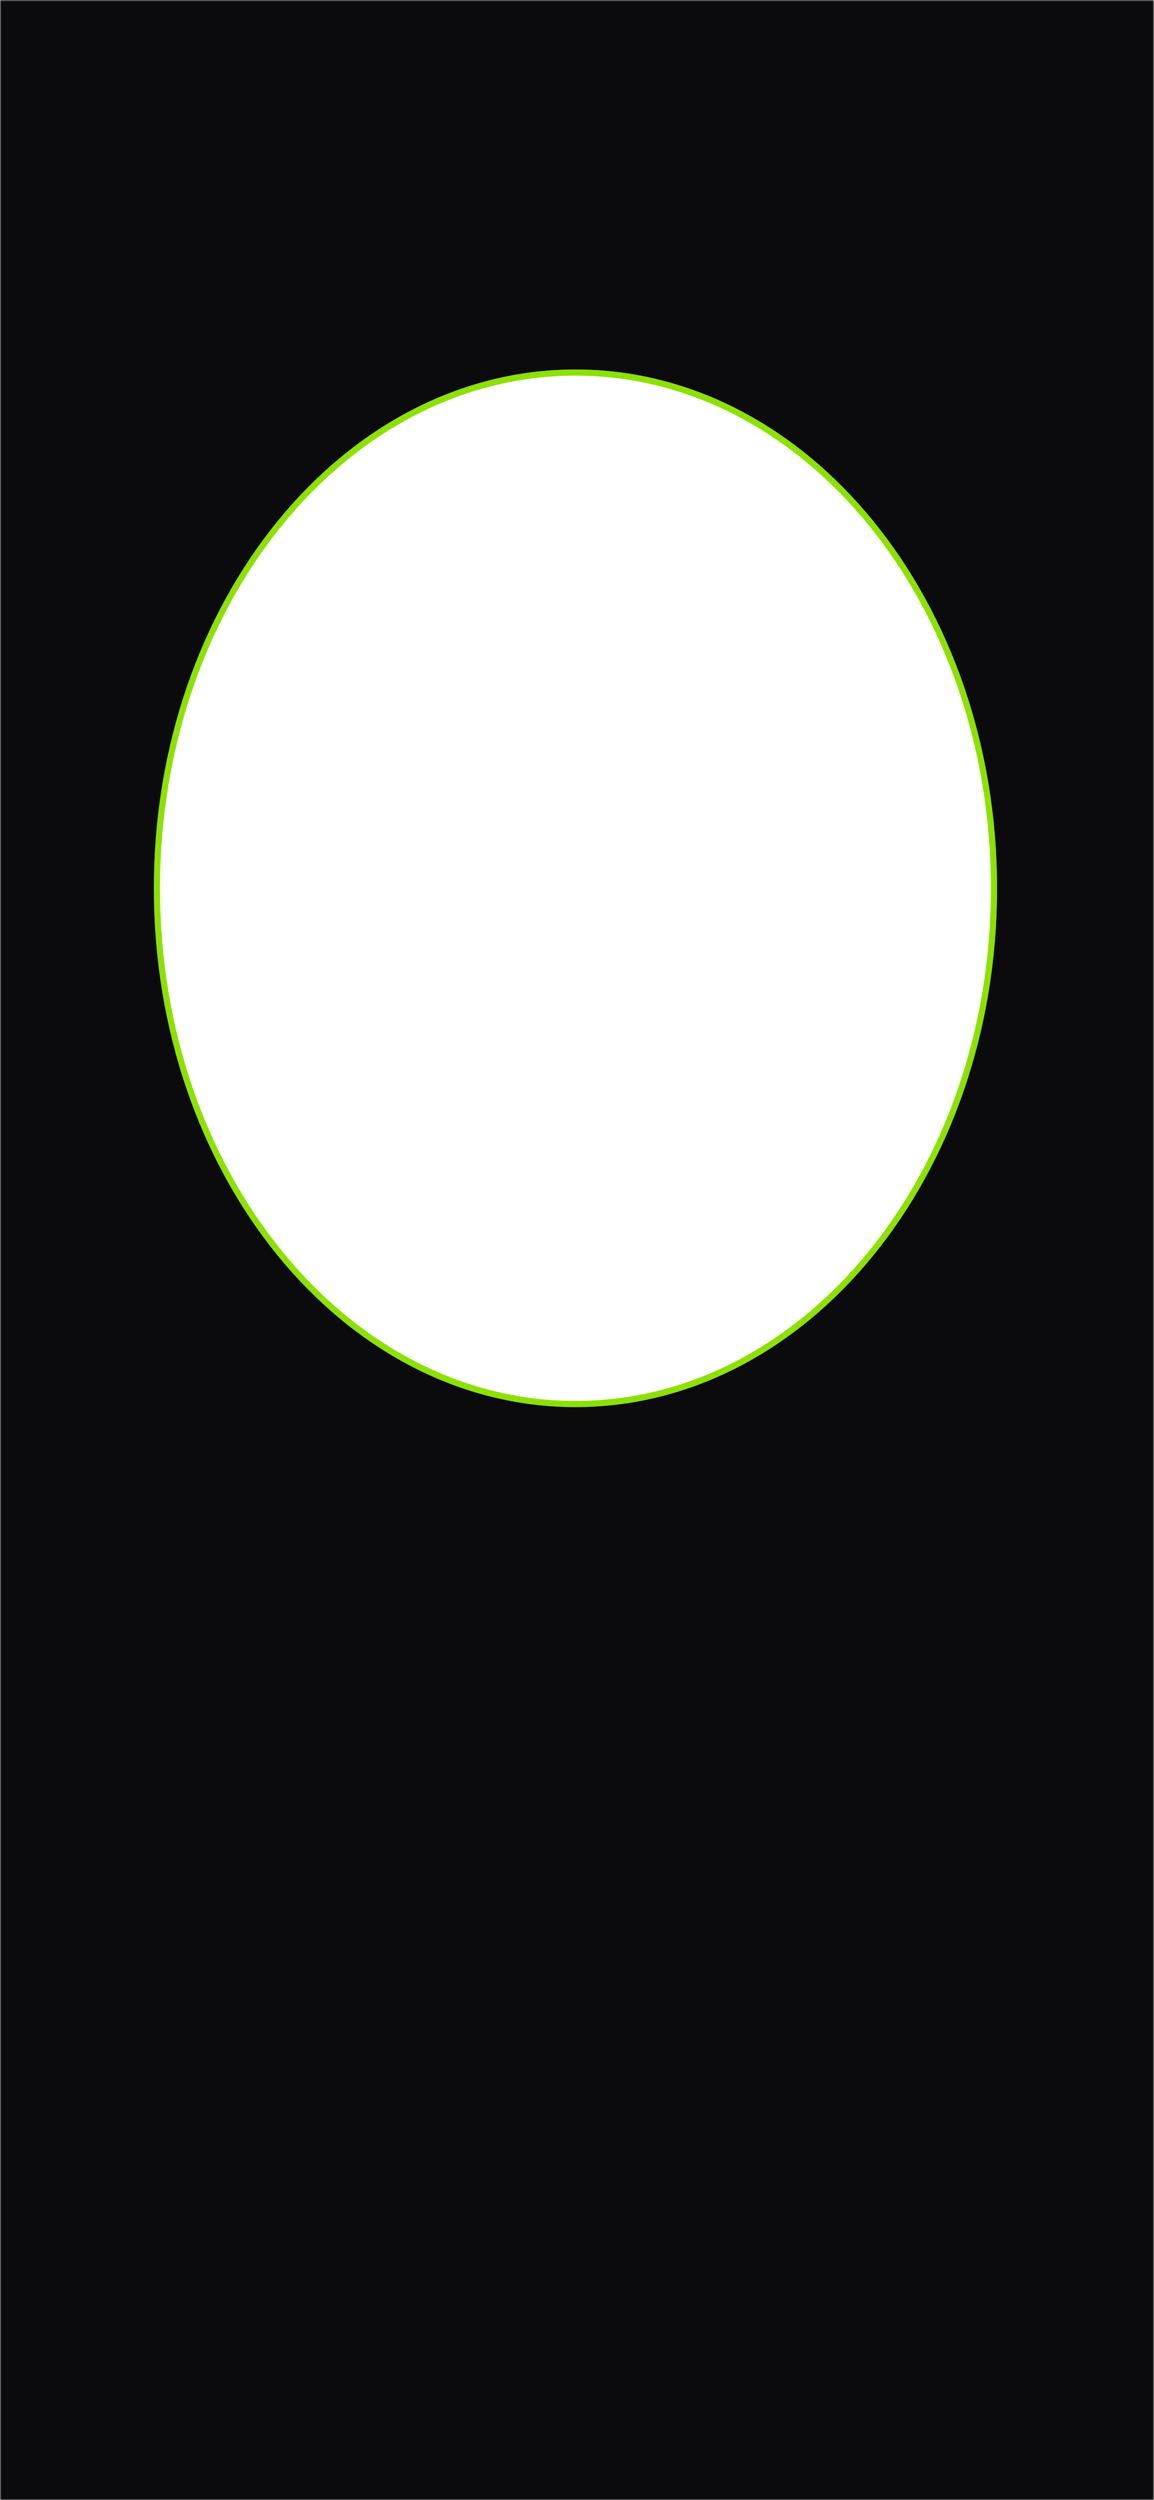 <svg width="375" height="812" viewBox="0 0 375 812" fill="none" xmlns="http://www.w3.org/2000/svg">
<g clip-path="url(#clip0_2019_37099)">
<mask id="mask0_2019_37099" style="mask-type:luminance" maskUnits="userSpaceOnUse" x="0" y="0" width="375" height="812">
<path d="M375 0H0V812H375V0Z" fill="white"/>
</mask>
<g mask="url(#mask0_2019_37099)">
<path d="M323 288.5C323 381.211 261.927 456 187 456C112.073 456 51 381.211 51 288.5C51 195.789 112.073 121 187 121C261.927 121 323 195.789 323 288.5Z" stroke="#8BE200" stroke-width="2"/>
<path fill-rule="evenodd" clip-rule="evenodd" d="M375 0H0V812H375V0ZM324 288.5C324 381.56 262.663 457 187 457C111.337 457 50 381.56 50 288.5C50 195.44 111.337 120 187 120C262.663 120 324 195.44 324 288.5Z" fill="#0B0B0D"/>
</g>
</g>
<defs>
<clipPath id="clip0_2019_37099">
<rect width="375" height="812" fill="white"/>
</clipPath>
</defs>
</svg>
